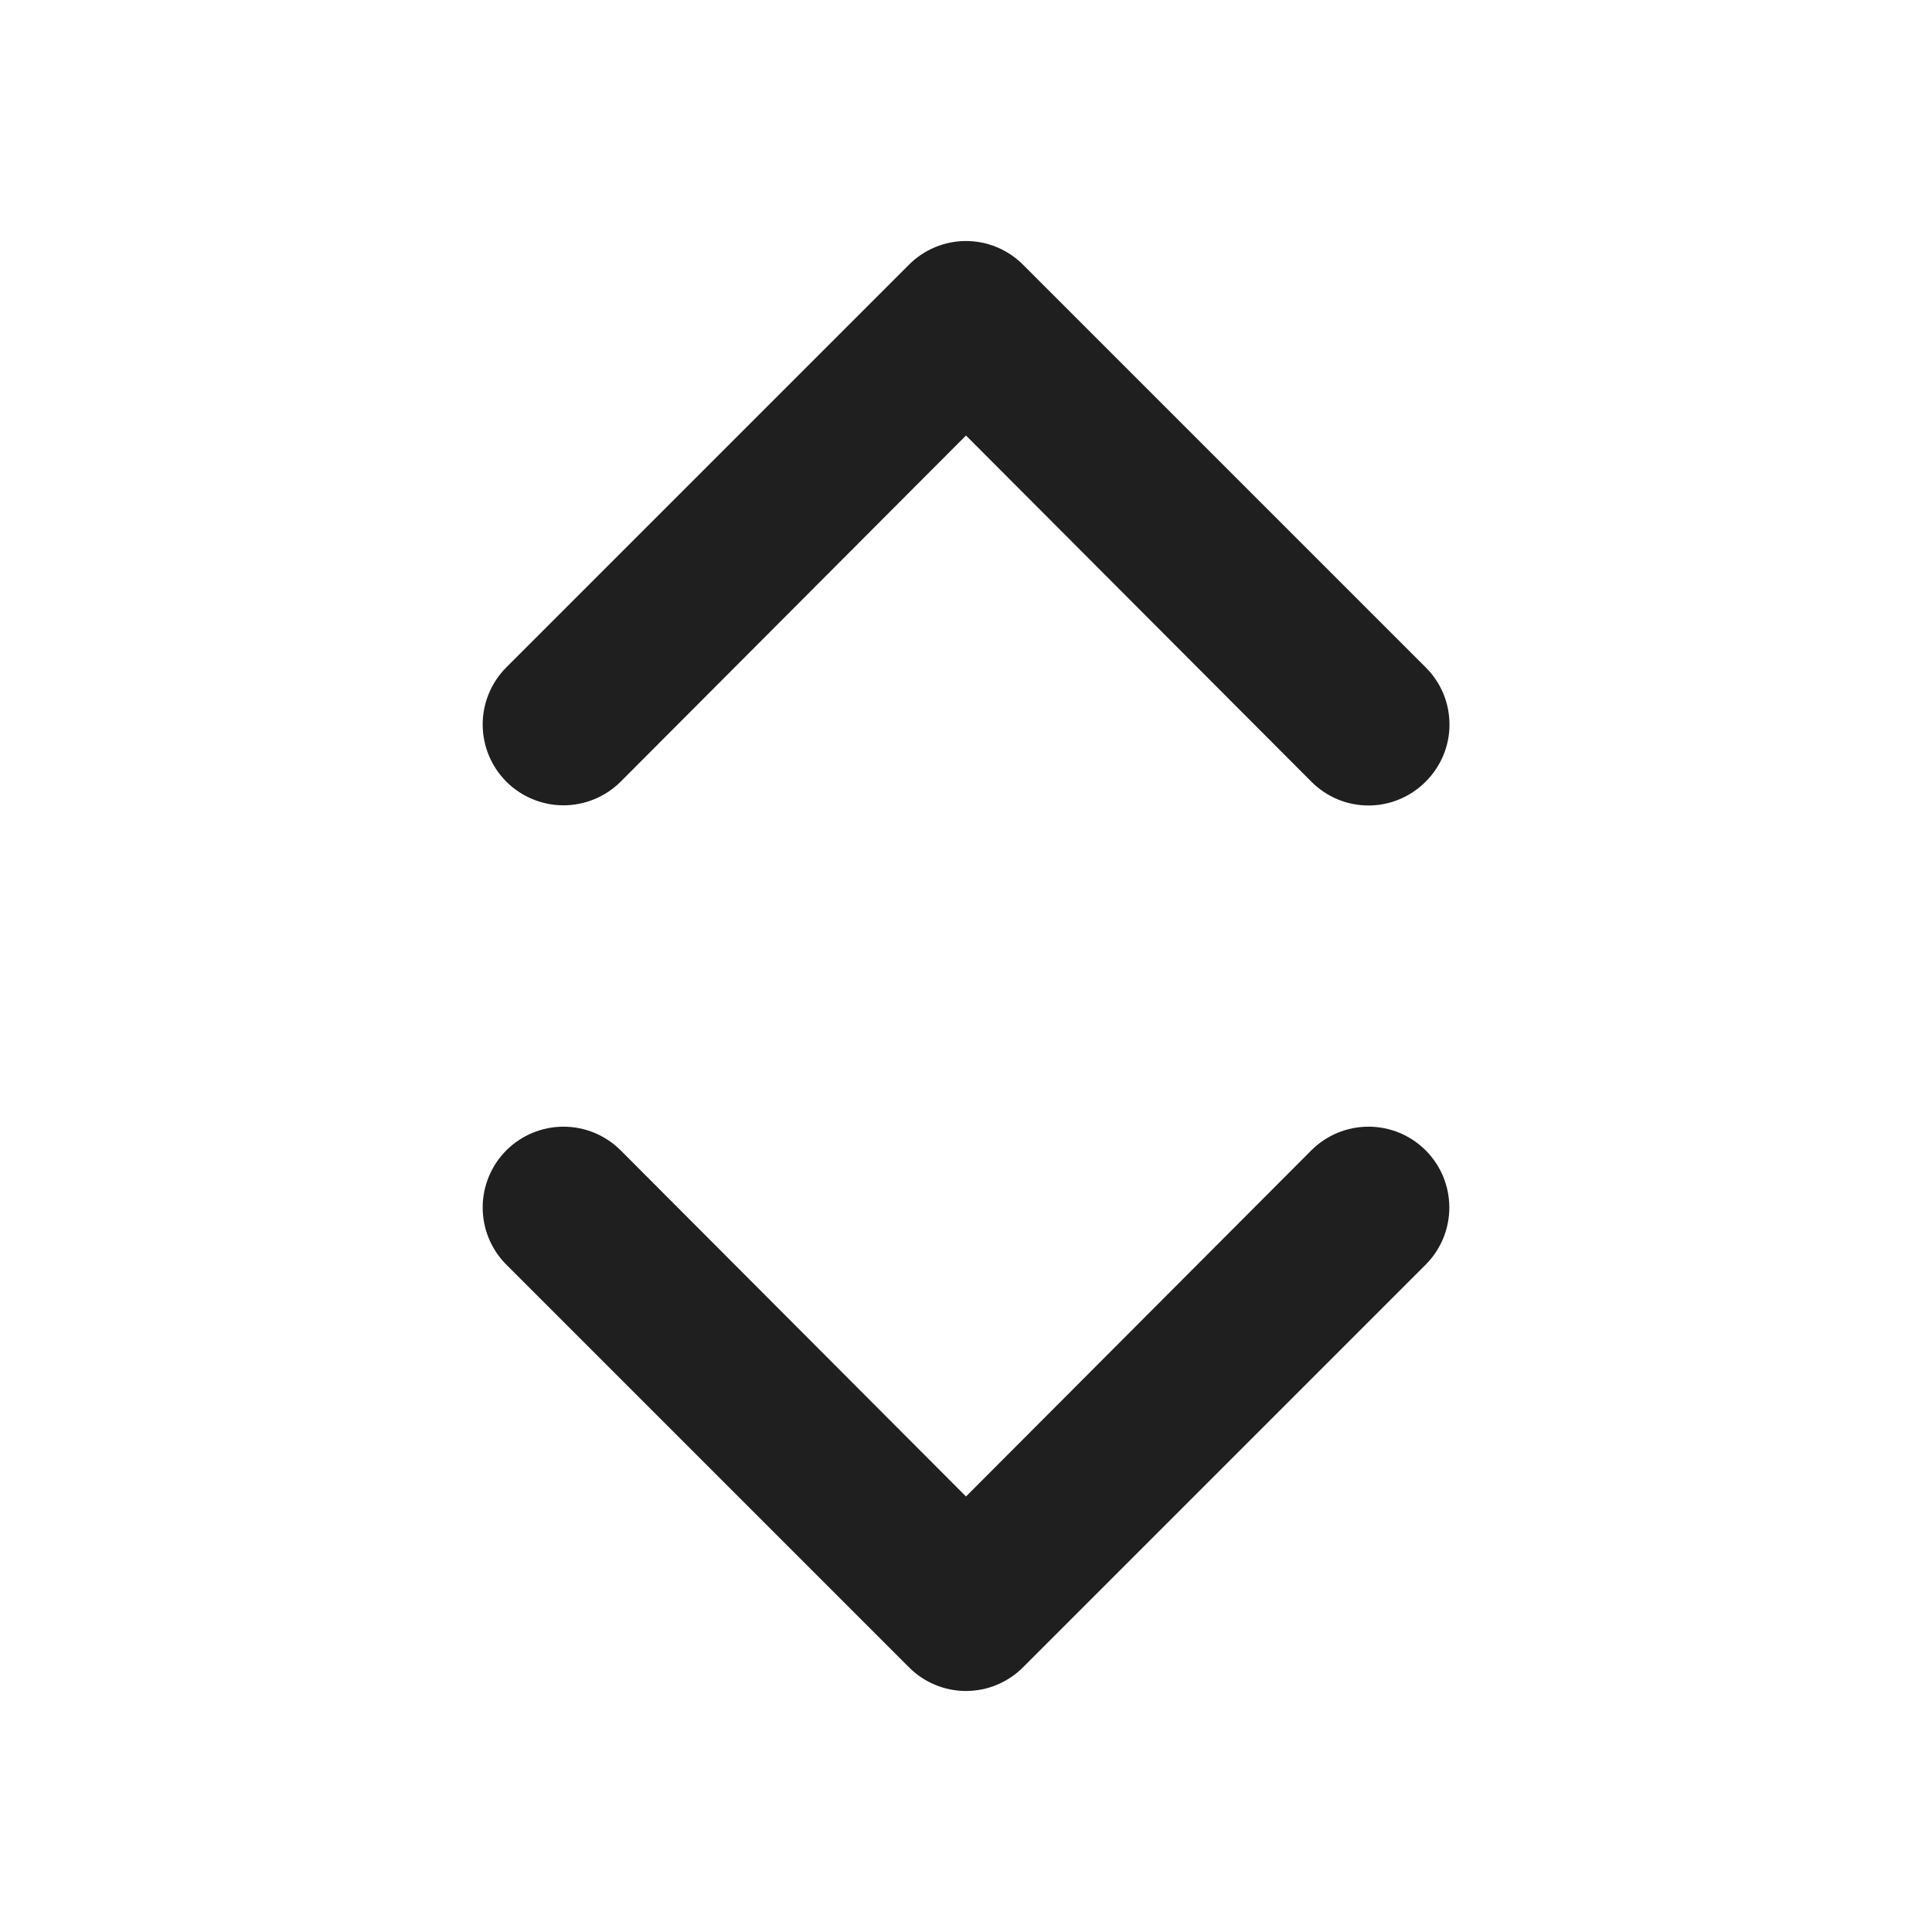 <svg width="24" height="24" viewBox="0 0 24 24" fill="none" xmlns="http://www.w3.org/2000/svg">
<rect width="24" height="24" fill="white"/>
<path d="M16.29 14.29L12 18.59L7.71 14.29C7.522 14.102 7.266 13.996 7 13.996C6.734 13.996 6.478 14.102 6.29 14.29C6.102 14.478 5.996 14.734 5.996 15C5.996 15.266 6.102 15.522 6.29 15.71L11.29 20.71C11.383 20.804 11.493 20.878 11.615 20.929C11.737 20.98 11.868 21.006 12 21.006C12.132 21.006 12.263 20.98 12.384 20.929C12.506 20.878 12.617 20.804 12.71 20.71L17.71 15.71C17.803 15.617 17.877 15.506 17.928 15.384C17.978 15.262 18.004 15.132 18.004 15C18.004 14.868 17.978 14.738 17.928 14.616C17.877 14.494 17.803 14.383 17.71 14.29C17.617 14.197 17.506 14.123 17.384 14.072C17.262 14.022 17.132 13.996 17 13.996C16.868 13.996 16.738 14.022 16.616 14.072C16.494 14.123 16.383 14.197 16.29 14.29ZM7.71 9.71L12 5.41L16.29 9.71C16.383 9.804 16.494 9.878 16.615 9.929C16.737 9.98 16.868 10.006 17 10.006C17.132 10.006 17.263 9.98 17.384 9.929C17.506 9.878 17.617 9.804 17.71 9.71C17.804 9.617 17.878 9.506 17.929 9.385C17.98 9.263 18.006 9.132 18.006 9C18.006 8.868 17.98 8.737 17.929 8.615C17.878 8.493 17.804 8.383 17.71 8.29L12.71 3.29C12.617 3.196 12.506 3.122 12.384 3.071C12.263 3.02 12.132 2.994 12 2.994C11.868 2.994 11.737 3.02 11.615 3.071C11.493 3.122 11.383 3.196 11.29 3.29L6.29 8.29C6.102 8.478 5.996 8.734 5.996 9C5.996 9.266 6.102 9.522 6.29 9.71C6.478 9.898 6.734 10.004 7 10.004C7.266 10.004 7.522 9.898 7.71 9.71Z" fill="#1F1F1F"/>
</svg>
